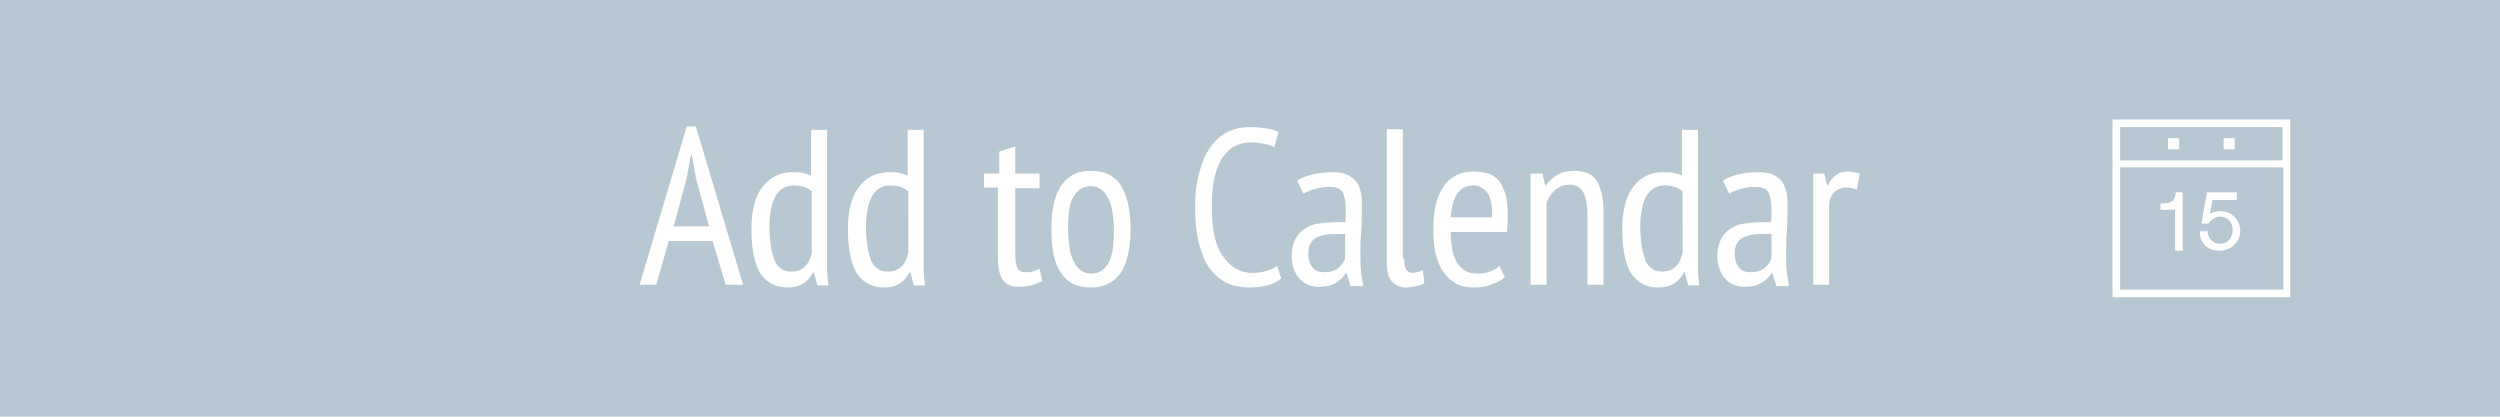<?xml version="1.0" encoding="utf-8"?>
<!-- Generator: Adobe Illustrator 18.0.0, SVG Export Plug-In . SVG Version: 6.00 Build 0)  -->
<svg version="1.2" baseProfile="tiny" id="Layer_1" xmlns:sketch="http://www.bohemiancoding.com/sketch/ns"
	 xmlns="http://www.w3.org/2000/svg" xmlns:xlink="http://www.w3.org/1999/xlink" x="0px" y="0px" viewBox="0 0 360 60"
	 xml:space="preserve">
<title>calendar-fill</title>
<desc>Created with Sketch.</desc>
<g id="Page-1" sketch:type="MSPage">
	<g id="calendar-fill" sketch:type="MSLayerGroup">
		<rect id="Button" sketch:type="MSShapeGroup" fill="#B8C8D2" width="360" height="60">
		</rect>
		<g>
			<path fill="#FFFFFF" d="M102.6,34.7h-6.3L94.5,41h-2.4l6.8-22.8h1.3L107,41h-2.5L102.6,34.7z M97,32.6h5.1l-1.9-7l-0.6-3.4h-0.1
				l-0.6,3.4L97,32.6z"/>
			<path fill="#FFFFFF" d="M119.1,35.5c0,1.1,0,2.1,0,3c0,0.9,0.1,1.8,0.2,2.6h-1.6l-0.5-1.9h-0.1c-0.3,0.6-0.8,1.2-1.4,1.6
				s-1.4,0.6-2.3,0.6c-1.7,0-3-0.7-3.9-2c-0.8-1.3-1.3-3.5-1.3-6.3c0-2.7,0.5-4.8,1.6-6.2s2.5-2.1,4.3-2.1c0.6,0,1.1,0,1.5,0.1
				c0.4,0.1,0.8,0.2,1.2,0.4v-6.6h2.3V35.5z M116.8,27.5c-0.3-0.3-0.6-0.4-1-0.6c-0.4-0.1-0.9-0.2-1.5-0.2c-1.1,0-2,0.5-2.6,1.5
				c-0.6,1-0.9,2.6-0.9,4.7c0,0.9,0.1,1.8,0.2,2.5c0.1,0.8,0.3,1.4,0.5,2c0.2,0.6,0.6,1,1,1.3c0.4,0.3,0.9,0.4,1.5,0.4
				c1.5,0,2.5-0.9,2.9-2.7V27.5z"/>
			<path fill="#FFFFFF" d="M133,35.5c0,1.1,0,2.1,0,3c0,0.9,0.1,1.8,0.2,2.6h-1.6l-0.5-1.9H131c-0.3,0.6-0.8,1.2-1.4,1.6
				s-1.4,0.6-2.3,0.6c-1.7,0-3-0.7-3.9-2c-0.8-1.3-1.3-3.5-1.3-6.3c0-2.7,0.5-4.8,1.6-6.2s2.5-2.1,4.3-2.1c0.6,0,1.1,0,1.5,0.1
				c0.4,0.1,0.8,0.2,1.2,0.4v-6.6h2.3V35.5z M130.7,27.5c-0.3-0.3-0.6-0.4-1-0.6c-0.4-0.1-0.9-0.2-1.5-0.2c-1.1,0-2,0.5-2.6,1.5
				c-0.6,1-0.9,2.6-0.9,4.7c0,0.9,0.1,1.8,0.2,2.5c0.1,0.8,0.3,1.4,0.5,2c0.2,0.6,0.6,1,1,1.3c0.4,0.3,0.9,0.4,1.5,0.4
				c1.5,0,2.5-0.9,2.9-2.7V27.5z"/>
			<path fill="#FFFFFF" d="M141.9,25h2v-3.2l2.3-0.7V25h3.5v2.1h-3.5v9.5c0,0.9,0.1,1.6,0.3,2s0.6,0.6,1.1,0.6c0.4,0,0.8,0,1.1-0.1
				c0.3-0.1,0.6-0.2,1-0.4l0.4,1.8c-0.5,0.2-1,0.4-1.6,0.6c-0.6,0.1-1.2,0.2-1.8,0.2c-1.1,0-1.8-0.3-2.3-1c-0.5-0.7-0.7-1.8-0.7-3.4
				v-9.9h-2V25z"/>
			<path fill="#FFFFFF" d="M151.4,33c0-2.9,0.5-5,1.5-6.4c1-1.4,2.4-2,4.2-2c2,0,3.4,0.7,4.3,2.1c0.9,1.4,1.4,3.5,1.4,6.3
				c0,2.9-0.5,5-1.5,6.4c-1,1.3-2.4,2-4.2,2c-2,0-3.4-0.7-4.3-2.1C151.8,37.9,151.4,35.8,151.4,33z M153.8,33c0,0.9,0.1,1.8,0.2,2.6
				c0.1,0.8,0.3,1.4,0.6,2c0.3,0.6,0.6,1,1,1.3c0.4,0.3,0.9,0.5,1.5,0.5c1.1,0,1.9-0.5,2.5-1.5c0.6-1,0.8-2.6,0.8-4.8
				c0-0.9-0.1-1.8-0.2-2.5c-0.1-0.8-0.3-1.4-0.6-2s-0.6-1-1-1.3c-0.4-0.3-0.9-0.5-1.5-0.5c-1.1,0-1.9,0.5-2.5,1.5
				C154,29.2,153.8,30.8,153.8,33z"/>
			<path fill="#FFFFFF" d="M184.5,40.1c-0.5,0.4-1.2,0.8-2,1c-0.8,0.2-1.7,0.3-2.6,0.3c-1.1,0-2.2-0.2-3.1-0.6s-1.8-1.1-2.5-2
				s-1.2-2.1-1.6-3.6c-0.4-1.5-0.6-3.2-0.6-5.3c0-2.1,0.2-3.9,0.7-5.4c0.4-1.5,1-2.7,1.7-3.6c0.7-0.9,1.6-1.6,2.5-2
				c0.9-0.4,1.9-0.6,2.9-0.6c1,0,1.9,0.1,2.5,0.2s1.3,0.3,1.7,0.5l-0.6,2.2c-0.4-0.2-0.9-0.4-1.5-0.5s-1.2-0.2-2-0.2
				c-0.7,0-1.5,0.2-2.1,0.5c-0.7,0.3-1.2,0.9-1.8,1.6c-0.5,0.7-0.9,1.7-1.2,2.9c-0.3,1.2-0.4,2.7-0.4,4.4c0,3.1,0.5,5.5,1.6,7
				c1.1,1.6,2.5,2.4,4.3,2.4c0.7,0,1.4-0.1,2-0.3c0.6-0.2,1.1-0.4,1.5-0.7L184.5,40.1z"/>
			<path fill="#FFFFFF" d="M186.8,26c0.6-0.4,1.4-0.7,2.3-0.9c0.9-0.2,1.8-0.3,2.8-0.3c0.9,0,1.6,0.1,2.2,0.4c0.5,0.3,1,0.6,1.3,1.1
				s0.5,1,0.6,1.6c0.1,0.6,0.1,1.2,0.1,1.8c0,1.3,0,2.5-0.1,3.7c-0.1,1.2-0.1,2.4-0.1,3.5c0,0.8,0,1.6,0.1,2.3
				c0.1,0.7,0.2,1.3,0.3,2h-1.8l-0.6-1.9h-0.1c-0.3,0.6-0.8,1-1.4,1.4s-1.4,0.6-2.5,0.6c-1.1,0-2.1-0.4-2.8-1.2
				c-0.7-0.8-1.1-1.9-1.1-3.3c0-0.9,0.2-1.7,0.5-2.3c0.3-0.6,0.7-1.1,1.3-1.5c0.6-0.4,1.2-0.7,2-0.8s1.6-0.2,2.6-0.2
				c0.2,0,0.4,0,0.6,0c0.2,0,0.4,0,0.7,0c0.1-0.7,0.1-1.2,0.1-1.8c0-1.2-0.2-2.1-0.5-2.6c-0.4-0.5-1-0.7-2-0.7
				c-0.6,0-1.2,0.1-1.9,0.3c-0.7,0.2-1.3,0.4-1.7,0.7L186.8,26z M193.6,33.7c-0.2,0-0.4,0-0.6,0s-0.4,0-0.6,0c-0.5,0-1,0-1.5,0.1
				c-0.5,0.1-0.9,0.2-1.3,0.4c-0.4,0.2-0.7,0.5-0.9,0.9c-0.2,0.4-0.3,0.8-0.3,1.4c0,0.9,0.2,1.5,0.6,2c0.4,0.5,0.9,0.7,1.6,0.7
				c0.9,0,1.6-0.2,2.1-0.6c0.5-0.4,0.8-0.9,1-1.4V33.7z"/>
			<path fill="#FFFFFF" d="M202.2,37.2c0,0.7,0.1,1.3,0.3,1.6s0.5,0.5,0.8,0.5c0.4,0,1-0.1,1.6-0.4l0.2,1.9
				c-0.3,0.2-0.7,0.3-1.2,0.4c-0.5,0.1-1,0.2-1.4,0.2c-0.8,0-1.5-0.3-2-0.8c-0.5-0.5-0.8-1.4-0.8-2.6V18.6h2.3V37.2z"/>
			<path fill="#FFFFFF" d="M216.7,39.9c-0.5,0.5-1.2,0.8-2,1.1c-0.8,0.3-1.6,0.4-2.5,0.4c-1,0-1.9-0.2-2.6-0.6
				c-0.7-0.4-1.3-1-1.8-1.7c-0.5-0.7-0.8-1.6-1.1-2.6c-0.2-1-0.3-2.2-0.3-3.5c0-2.7,0.5-4.8,1.5-6.2c1-1.4,2.4-2.1,4.3-2.1
				c0.6,0,1.2,0.1,1.8,0.2c0.6,0.1,1.1,0.4,1.6,0.9c0.5,0.4,0.8,1.1,1.1,1.9c0.3,0.8,0.4,1.9,0.4,3.2c0,0.4,0,0.8,0,1.2
				s-0.1,0.8-0.1,1.3h-8.1c0,0.9,0.1,1.8,0.2,2.5c0.1,0.7,0.4,1.4,0.7,1.9c0.3,0.5,0.7,0.9,1.2,1.2s1.1,0.4,1.9,0.4
				c0.6,0,1.1-0.1,1.7-0.3s1-0.5,1.3-0.8L216.7,39.9z M214.9,31.3c0-1.6-0.2-2.8-0.7-3.5c-0.5-0.7-1.2-1.1-2-1.1
				c-1,0-1.8,0.4-2.3,1.1s-0.9,1.9-1,3.5H214.9z"/>
			<path fill="#FFFFFF" d="M228.6,41v-9.8c0-1.6-0.2-2.8-0.6-3.5c-0.4-0.7-1-1.1-2-1.1c-0.9,0-1.6,0.3-2.1,0.8s-1,1.1-1.2,1.9V41
				h-2.3V25h1.7l0.4,1.7h0.1c0.4-0.6,1-1.1,1.6-1.5c0.7-0.4,1.5-0.6,2.5-0.6c0.7,0,1.3,0.1,1.8,0.3c0.5,0.2,1,0.5,1.3,1
				c0.4,0.5,0.6,1.1,0.8,1.8c0.2,0.8,0.3,1.7,0.3,2.9V41H228.6z"/>
			<path fill="#FFFFFF" d="M244.5,35.5c0,1.1,0,2.1,0,3c0,0.9,0.1,1.8,0.2,2.6h-1.6l-0.5-1.9h-0.1c-0.3,0.6-0.8,1.2-1.4,1.6
				c-0.6,0.4-1.4,0.6-2.3,0.6c-1.7,0-3-0.7-3.9-2c-0.8-1.3-1.3-3.5-1.3-6.3c0-2.7,0.5-4.8,1.6-6.2c1-1.4,2.5-2.1,4.3-2.1
				c0.6,0,1.1,0,1.5,0.1c0.4,0.1,0.8,0.2,1.2,0.4v-6.6h2.3V35.5z M242.2,27.5c-0.3-0.3-0.6-0.4-1-0.6c-0.4-0.1-0.9-0.2-1.5-0.2
				c-1.1,0-2,0.5-2.6,1.5c-0.6,1-0.9,2.6-0.9,4.7c0,0.9,0.1,1.8,0.2,2.5c0.1,0.8,0.3,1.4,0.5,2s0.6,1,1,1.3c0.4,0.3,0.9,0.4,1.5,0.4
				c1.5,0,2.5-0.9,2.9-2.7V27.5z"/>
			<path fill="#FFFFFF" d="M248.1,26c0.6-0.4,1.4-0.7,2.3-0.9c0.9-0.2,1.8-0.3,2.8-0.3c0.9,0,1.6,0.1,2.2,0.4c0.5,0.3,1,0.6,1.3,1.1
				s0.5,1,0.6,1.6c0.1,0.6,0.1,1.2,0.1,1.8c0,1.3,0,2.5-0.1,3.7c-0.1,1.2-0.1,2.4-0.1,3.5c0,0.8,0,1.6,0.1,2.3
				c0.1,0.7,0.2,1.3,0.3,2h-1.8l-0.6-1.9h-0.1c-0.3,0.6-0.8,1-1.4,1.4s-1.4,0.6-2.5,0.6c-1.1,0-2.1-0.4-2.8-1.2
				c-0.7-0.8-1.1-1.9-1.1-3.3c0-0.9,0.2-1.7,0.5-2.3c0.3-0.6,0.7-1.1,1.3-1.5c0.6-0.4,1.2-0.7,2-0.8s1.6-0.2,2.6-0.2
				c0.2,0,0.4,0,0.6,0c0.2,0,0.4,0,0.7,0c0.1-0.7,0.1-1.2,0.1-1.8c0-1.2-0.2-2.1-0.5-2.6c-0.4-0.5-1-0.7-2-0.7
				c-0.6,0-1.2,0.1-1.9,0.3c-0.7,0.2-1.3,0.4-1.7,0.7L248.1,26z M255,33.7c-0.2,0-0.4,0-0.6,0s-0.4,0-0.6,0c-0.5,0-1,0-1.5,0.1
				c-0.5,0.1-0.9,0.2-1.3,0.4c-0.4,0.2-0.7,0.5-0.9,0.9c-0.2,0.4-0.3,0.8-0.3,1.4c0,0.9,0.2,1.5,0.6,2c0.4,0.5,0.9,0.7,1.6,0.7
				c0.9,0,1.6-0.2,2.1-0.6c0.5-0.4,0.8-0.9,1-1.4V33.7z"/>
			<path fill="#FFFFFF" d="M261.1,25h1.6l0.4,1.7h0.1c0.3-0.6,0.7-1.1,1.2-1.5c0.5-0.4,1.1-0.5,1.7-0.5c0.5,0,1,0.1,1.7,0.3
				l-0.4,2.3c-0.6-0.2-1-0.3-1.5-0.3c-0.7,0-1.2,0.2-1.7,0.6c-0.4,0.4-0.7,0.9-0.8,1.6V41h-2.3V25z"/>
		</g>
		<g id="date-icon" transform="translate(304, 17)" sketch:type="MSShapeGroup">
			<path id="Shape" fill="#FFFFFF" d="M0.2,0.2v25.6h25.6V0.2H0.2L0.2,0.2z M24.7,1.3v4.8H1.3V1.3H24.7L24.7,1.3z M1.3,24.7V7.1
				h23.5v17.6H1.3L1.3,24.7z"/>
			<path id="Shape_1_" fill="#FFFFFF" d="M8.2,2.9h1.6v1.6H8.2V2.9L8.2,2.9z"/>
			<path id="Shape_2_" fill="#FFFFFF" d="M16.2,2.9h1.6v1.6h-1.6V2.9L16.2,2.9z"/>
			<path id="Shape_3_" fill="#FFFFFF" d="M9.3,10.9c-0.2,1.3-0.8,1.3-2,1.4l-0.2,0v0.9h2.1v5.9h1.1v-8.4h-1L9.3,10.9L9.3,10.9z"/>
			<path id="Shape_4_" fill="#FFFFFF" d="M15.6,13.4c-0.5,0-1,0.2-1.4,0.4l0.4-2h3.5v-1.1h-4.3l-0.8,4.5h1l0.1-0.1
				c0.3-0.5,1-0.9,1.6-0.9c1.1,0,1.8,0.8,1.8,1.9c0,1-0.6,2-1.8,2c-1,0-1.7-0.7-1.8-1.6l0-0.2h-1.1l0,0.2c0,1.6,1.2,2.6,2.8,2.6
				c1.7,0,3-1.3,3-2.9C18.5,14.6,17.4,13.4,15.6,13.4L15.6,13.4z"/>
		</g>
	</g>
</g>
</svg>
